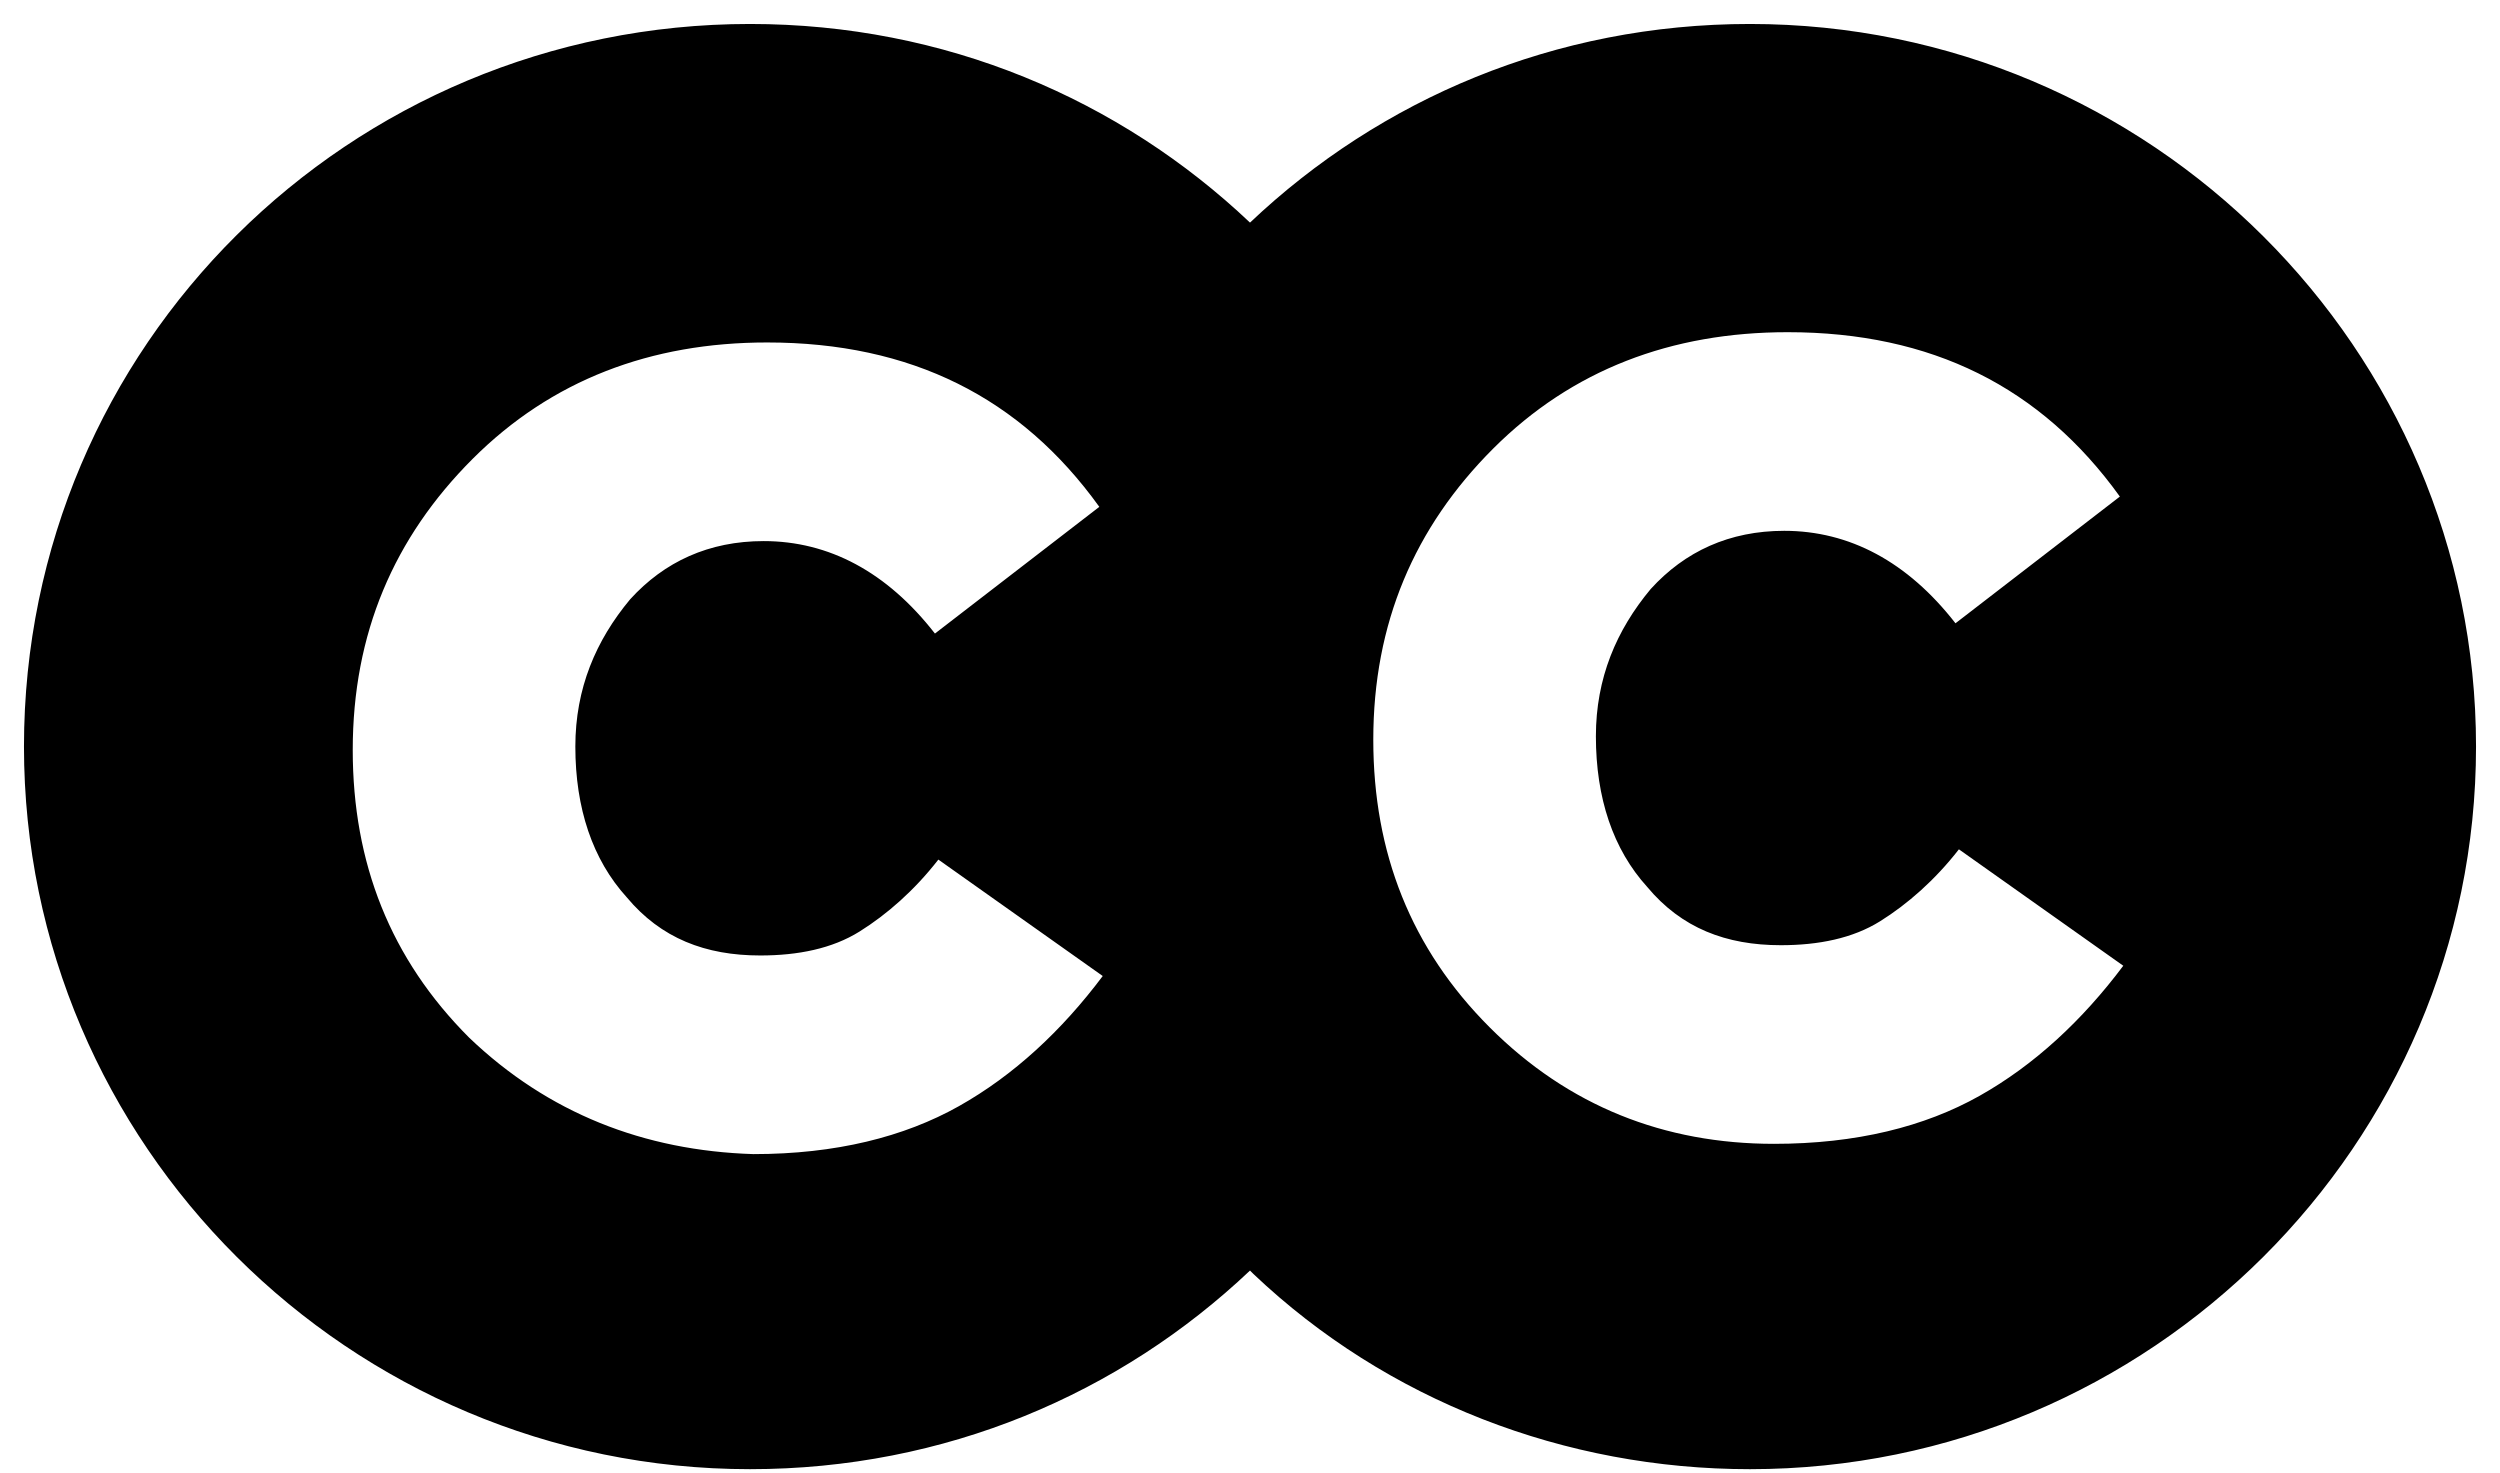 <?xml version="1.0" encoding="utf-8"?>
<!-- Generator: Adobe Illustrator 23.0.0, SVG Export Plug-In . SVG Version: 6.00 Build 0)  -->
<svg version="1.1" id="Lager_1" xmlns="http://www.w3.org/2000/svg" xmlns:xlink="http://www.w3.org/1999/xlink" x="0px" y="0px"
	 viewBox="0 0 73 43" style="enable-background:new 0 0 73 43;" xml:space="preserve">
<style type="text/css">
	.st0{fill-rule:evenodd;clip-rule:evenodd;}
</style>
<path class="st0" d="M51.1,0.7c-5.7,0-10.8,2.2-14.6,5.8c-3.8-3.6-8.9-5.8-14.6-5.8c-11.7,0-21.2,9.4-21.2,21.1
	c0,11.6,9.5,21.1,21.2,21.1c5.7,0,10.8-2.2,14.6-5.8l0.1,0.1c3.9,3.7,9.1,5.7,14.5,5.7c11.7,0,21.2-9.5,21.2-21.1S62.8,0.7,51.1,0.7
	z M28,32.3c-1.6,0.9-3.6,1.4-6,1.4c-3.2-0.1-6-1.2-8.3-3.4c-2.3-2.3-3.4-5.1-3.4-8.4c0-3.4,1.2-6.2,3.5-8.5S19,10,22.4,10
	c4.2,0,7.4,1.6,9.7,4.8l-4.8,3.7c-1.4-1.8-3.1-2.7-5-2.7c-1.6,0-2.9,0.6-3.9,1.7c-1,1.2-1.6,2.6-1.6,4.3c0,1.8,0.5,3.3,1.5,4.4
	c1,1.2,2.3,1.7,3.9,1.7c1.1,0,2.1-0.2,2.9-0.7s1.6-1.2,2.3-2.1l4.8,3.4C31,30.1,29.6,31.4,28,32.3z M57.8,32c-1.6,0.9-3.6,1.4-6,1.4
	c-3.2,0-6-1.1-8.3-3.4s-3.4-5.1-3.4-8.4c0-3.4,1.2-6.2,3.5-8.5s5.2-3.4,8.6-3.4c4.2,0,7.4,1.6,9.7,4.8l-4.8,3.7
	c-1.4-1.8-3.1-2.7-5-2.7c-1.6,0-2.9,0.6-3.9,1.7c-1,1.2-1.6,2.6-1.6,4.3c0,1.8,0.5,3.3,1.5,4.4c1,1.2,2.3,1.7,3.9,1.7
	c1.1,0,2.1-0.2,2.9-0.7c0.8-0.5,1.6-1.2,2.3-2.1l4.8,3.4C60.8,29.8,59.4,31.1,57.8,32z"/>
</svg>
